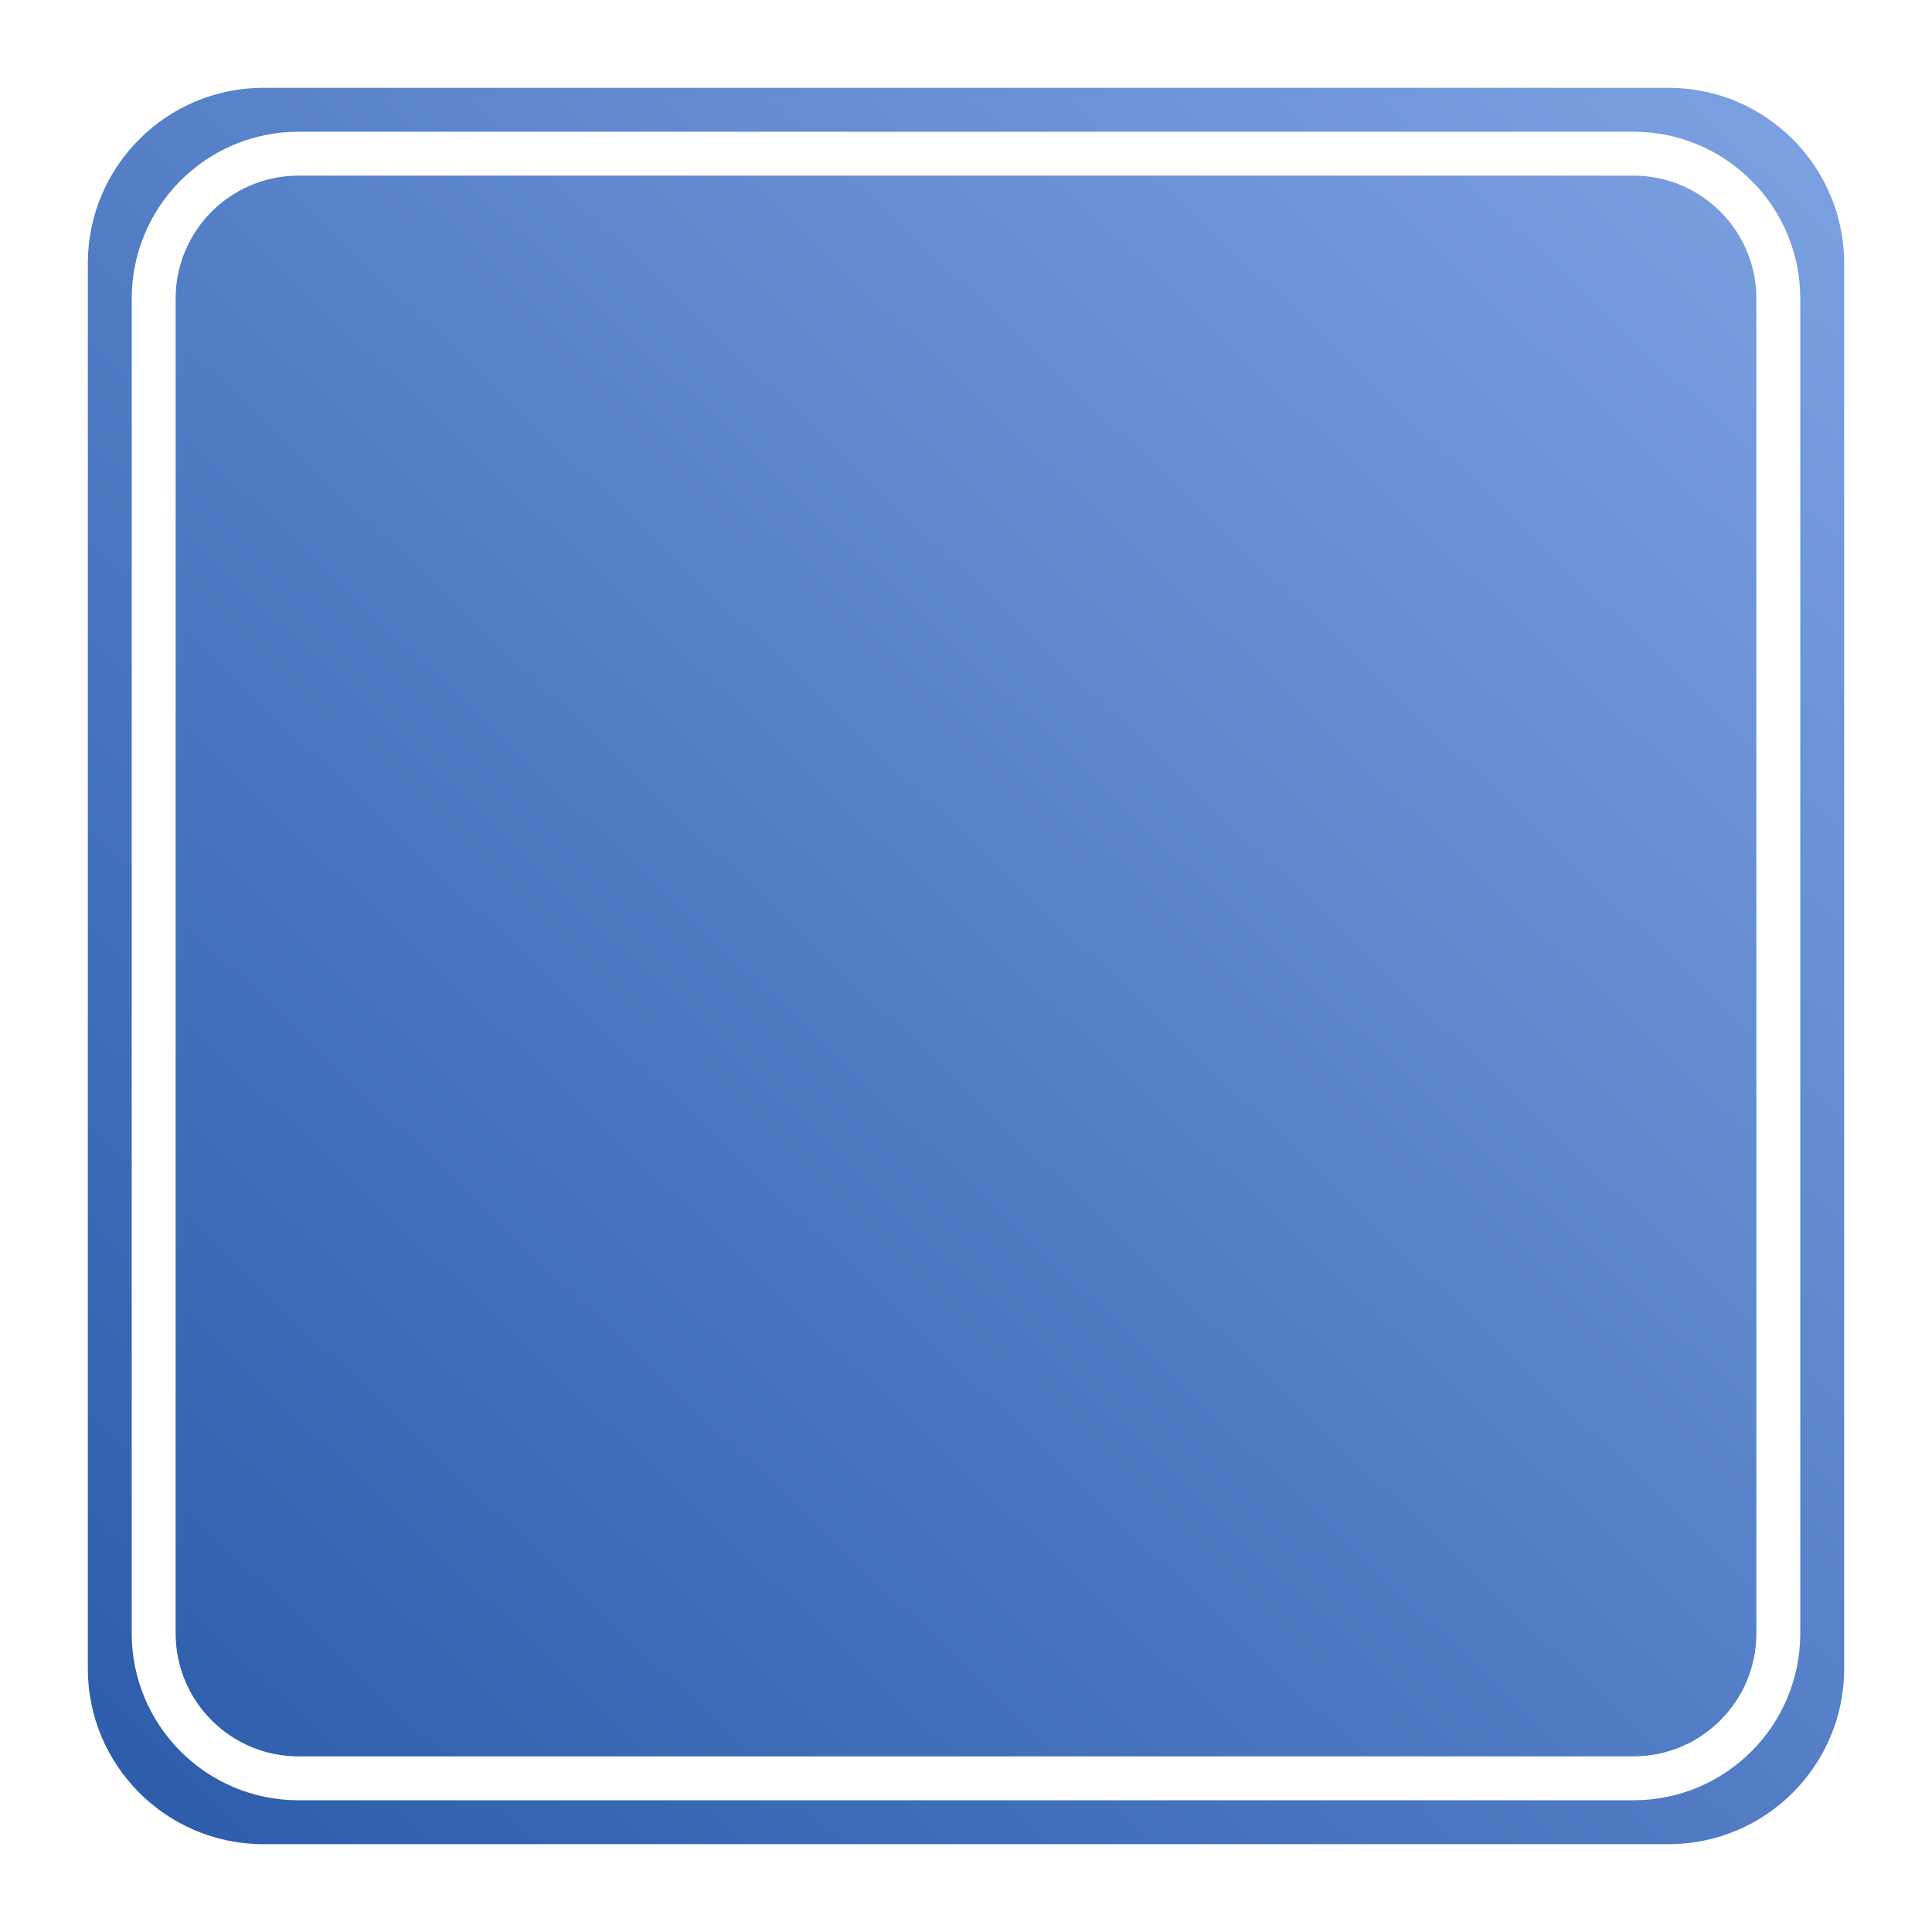 <?xml version="1.0" encoding="UTF-8"?>
<svg width="88px" height="88px" viewBox="0 0 88 88" version="1.1" xmlns="http://www.w3.org/2000/svg" xmlns:xlink="http://www.w3.org/1999/xlink">
    <!-- Generator: Sketch 51 (57462) - http://www.bohemiancoding.com/sketch -->
    <title>Device2/devices_icon_motion2_s  </title>
    <desc>Created with Sketch.</desc>
    <defs>
        <linearGradient x1="112.961%" y1="-19.111%" x2="-16.657%" y2="116.978%" id="linearGradient-1">
            <stop stop-color="#8AADEC" offset="0%"></stop>
            <stop stop-color="#1E50A0" offset="100%"></stop>
        </linearGradient>
    </defs>
    <g id="Device2/devices_icon_motion2_s--" stroke="none" stroke-width="1" fill="none" fill-rule="evenodd">
        <path d="M12,4 L76,4 C80.418,4 84,7.582 84,12 L84,76 C84,80.418 80.418,84 76,84 L12,84 C7.582,84 4,80.418 4,76 L4,12 C4,7.582 7.582,4 12,4 Z M13.6,6 C9.403,6 6,9.403 6,13.6 L6,74.4 C6,78.597 9.403,82 13.6,82 L74.4,82 C78.597,82 82,78.597 82,74.4 L82,13.6 C82,9.403 78.597,6 74.4,6 L13.6,6 Z M13.6,8 L74.4,8 C77.493,8 80,10.507 80,13.6 L80,74.4 C80,77.493 77.493,80 74.4,80 L13.6,80 C10.507,80 8,77.493 8,74.4 L8,13.6 C8,10.507 10.507,8 13.6,8 Z" id="Combined-Shape" fill="url(#linearGradient-1)"></path>
    </g>
</svg>
